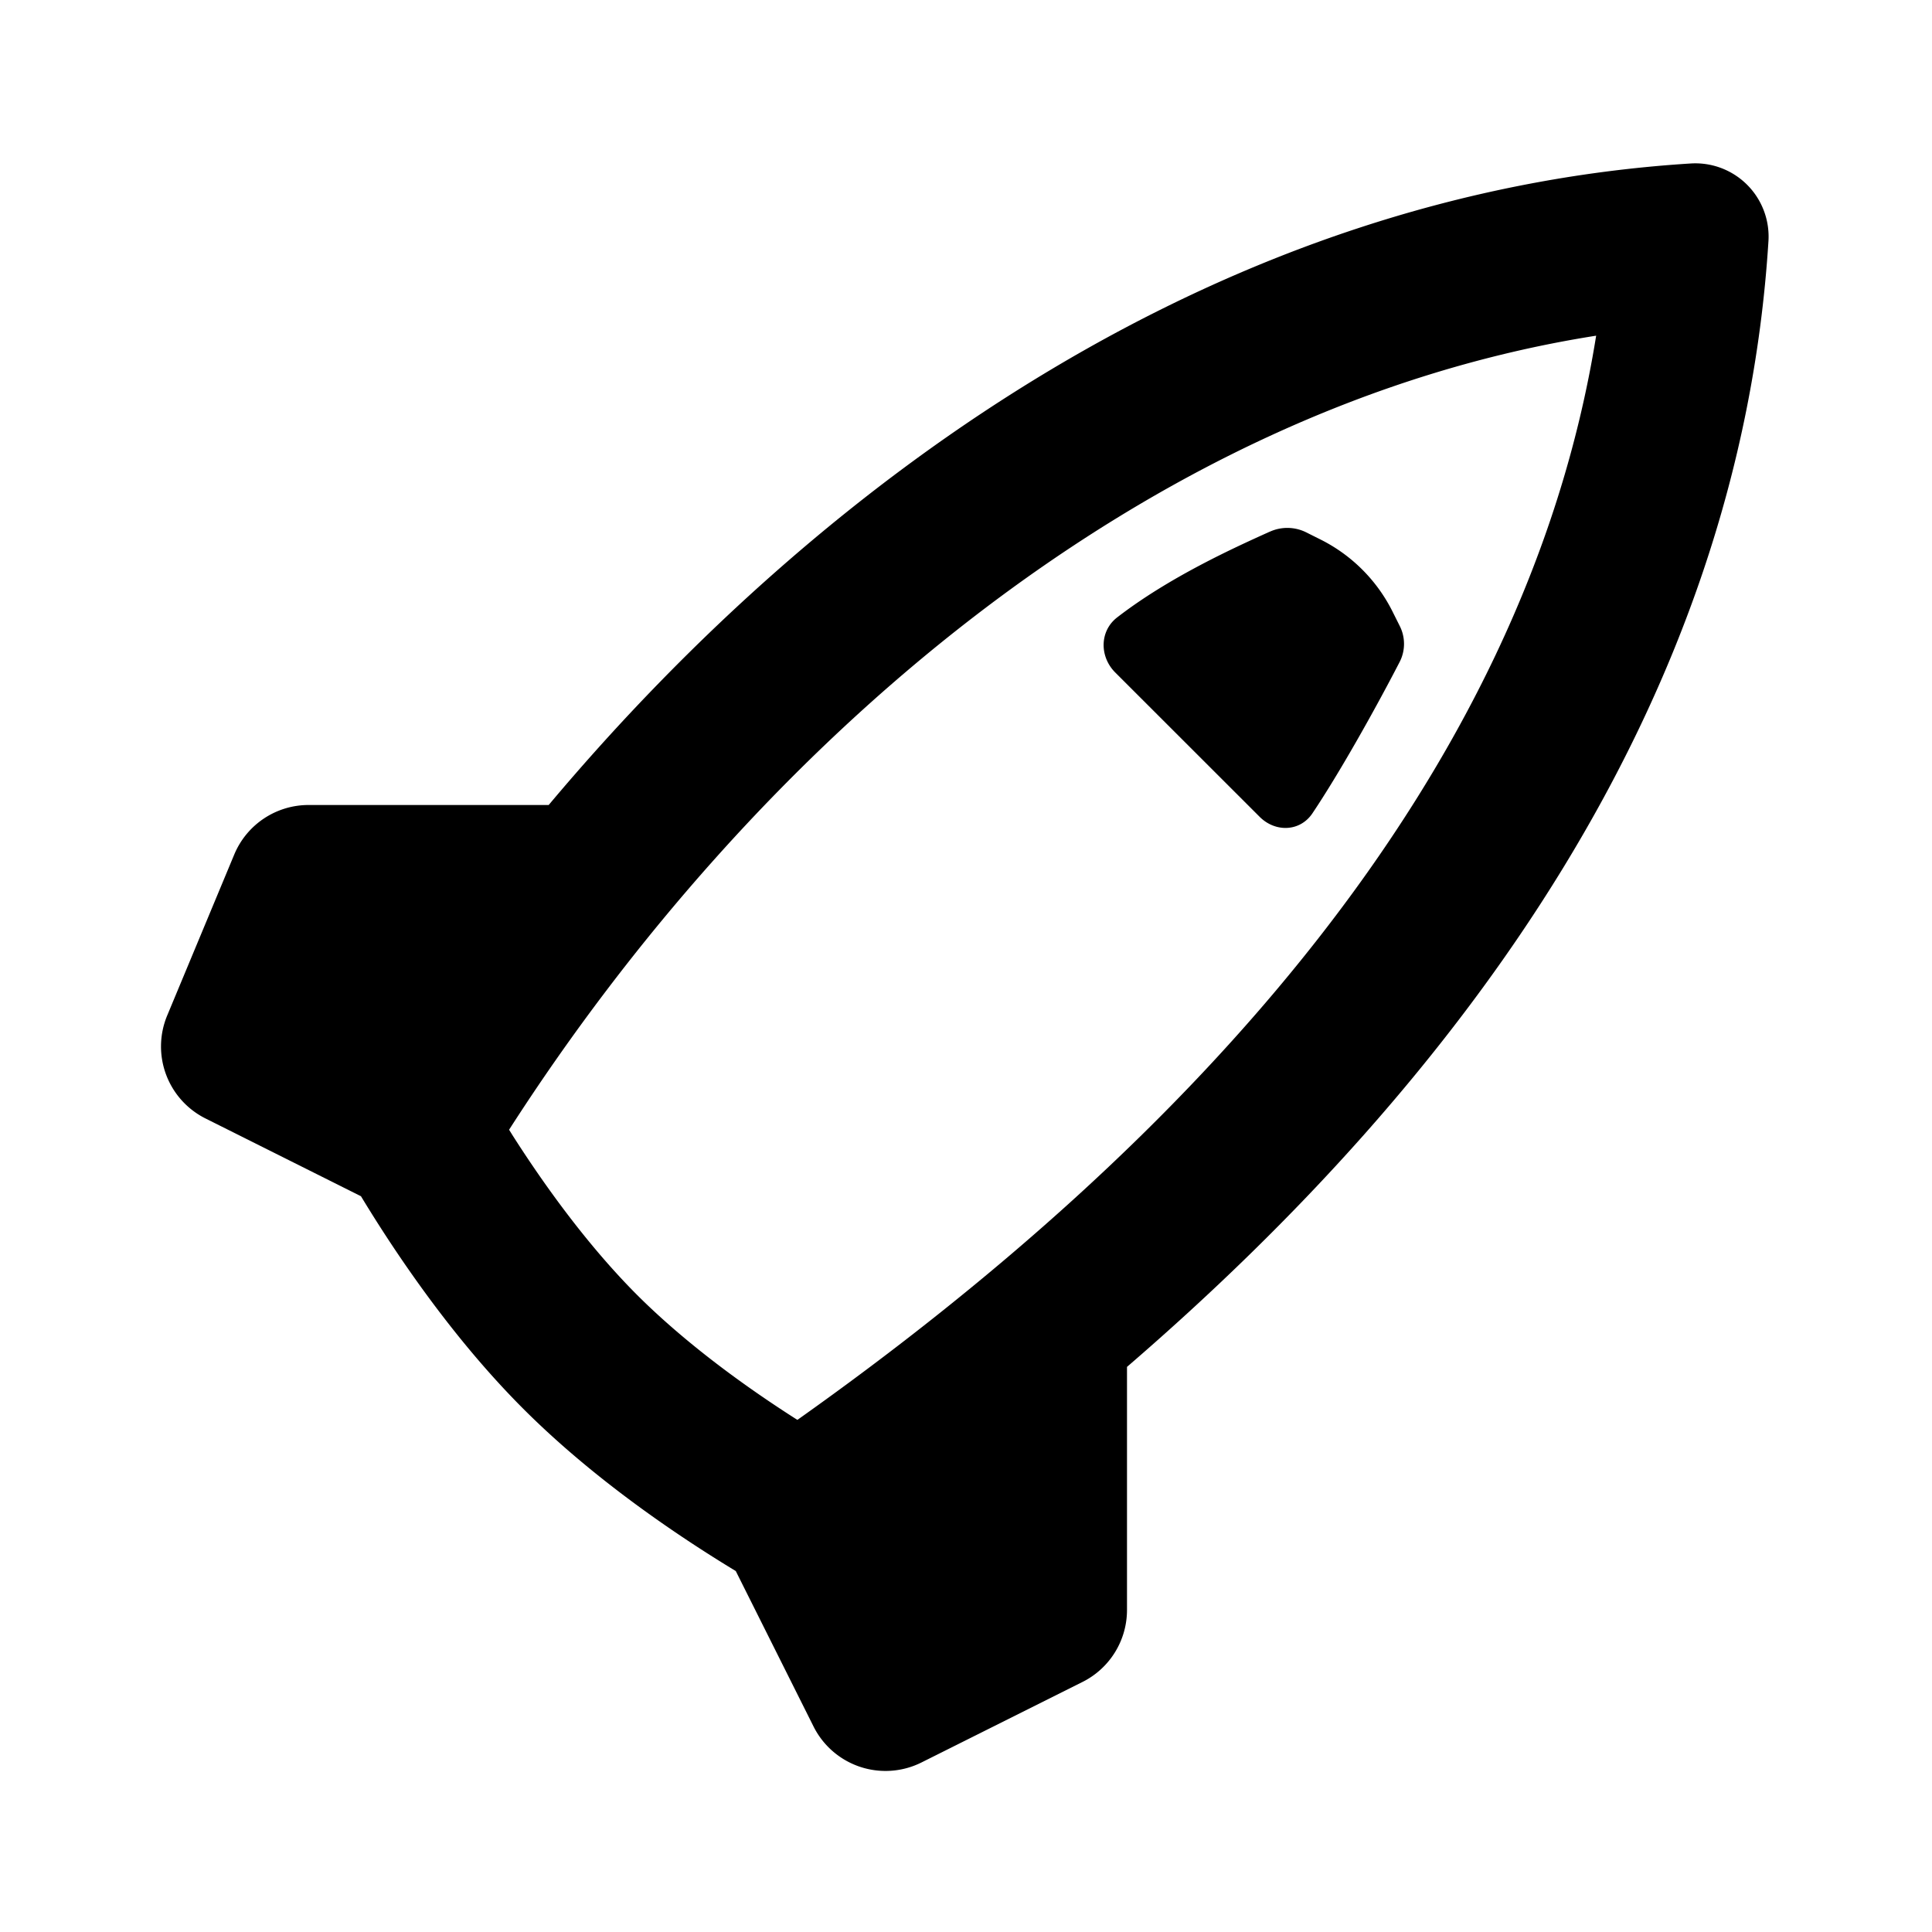 <!-- This Source Code Form is subject to the terms of the Mozilla Public
   - License, v. 2.0. If a copy of the MPL was not distributed with this
   - file, You can obtain one at http://mozilla.org/MPL/2.0/. -->
<svg width="24" height="24" viewBox="0 0 24 24" fill="none" xmlns="http://www.w3.org/2000/svg"><path fill-rule="evenodd" clip-rule="evenodd" d="M19.828 4.17c-5.648.888-10.47 5.14-13.504 9.864l.05.08c.397.622.933 1.364 1.54 1.972.608.607 1.35 1.143 1.972 1.54l.02.012c4.831-3.422 9.036-7.936 9.922-13.468zM14 17v3a1 1 0 0 1-.553.894l-2 1a1 1 0 0 1-1.341-.447l-.966-1.931c-.72-.436-1.765-1.14-2.64-2.016-.875-.875-1.58-1.92-2.016-2.64l-1.931-.966a1 1 0 0 1-.476-1.279l.833-2A1 1 0 0 1 3.833 10h2.983C10.315 5.833 15.24 2.393 21 2.031a.91.91 0 0 1 .968.97C21.607 8.73 18.166 13.39 14 16.98V17zm1.773-10.395l-.007.003c-.434.196-1.243.562-1.89 1.063-.218.17-.218.487-.022.683l1.793 1.792c.195.196.502.187.656-.042.333-.496.776-1.285 1.084-1.881a.492.492 0 0 0 .001-.447l-.09-.18a2 2 0 0 0-.894-.894l-.18-.09a.526.526 0 0 0-.45-.007z" fill="context-fill" fill-opacity=".8"></path></svg>